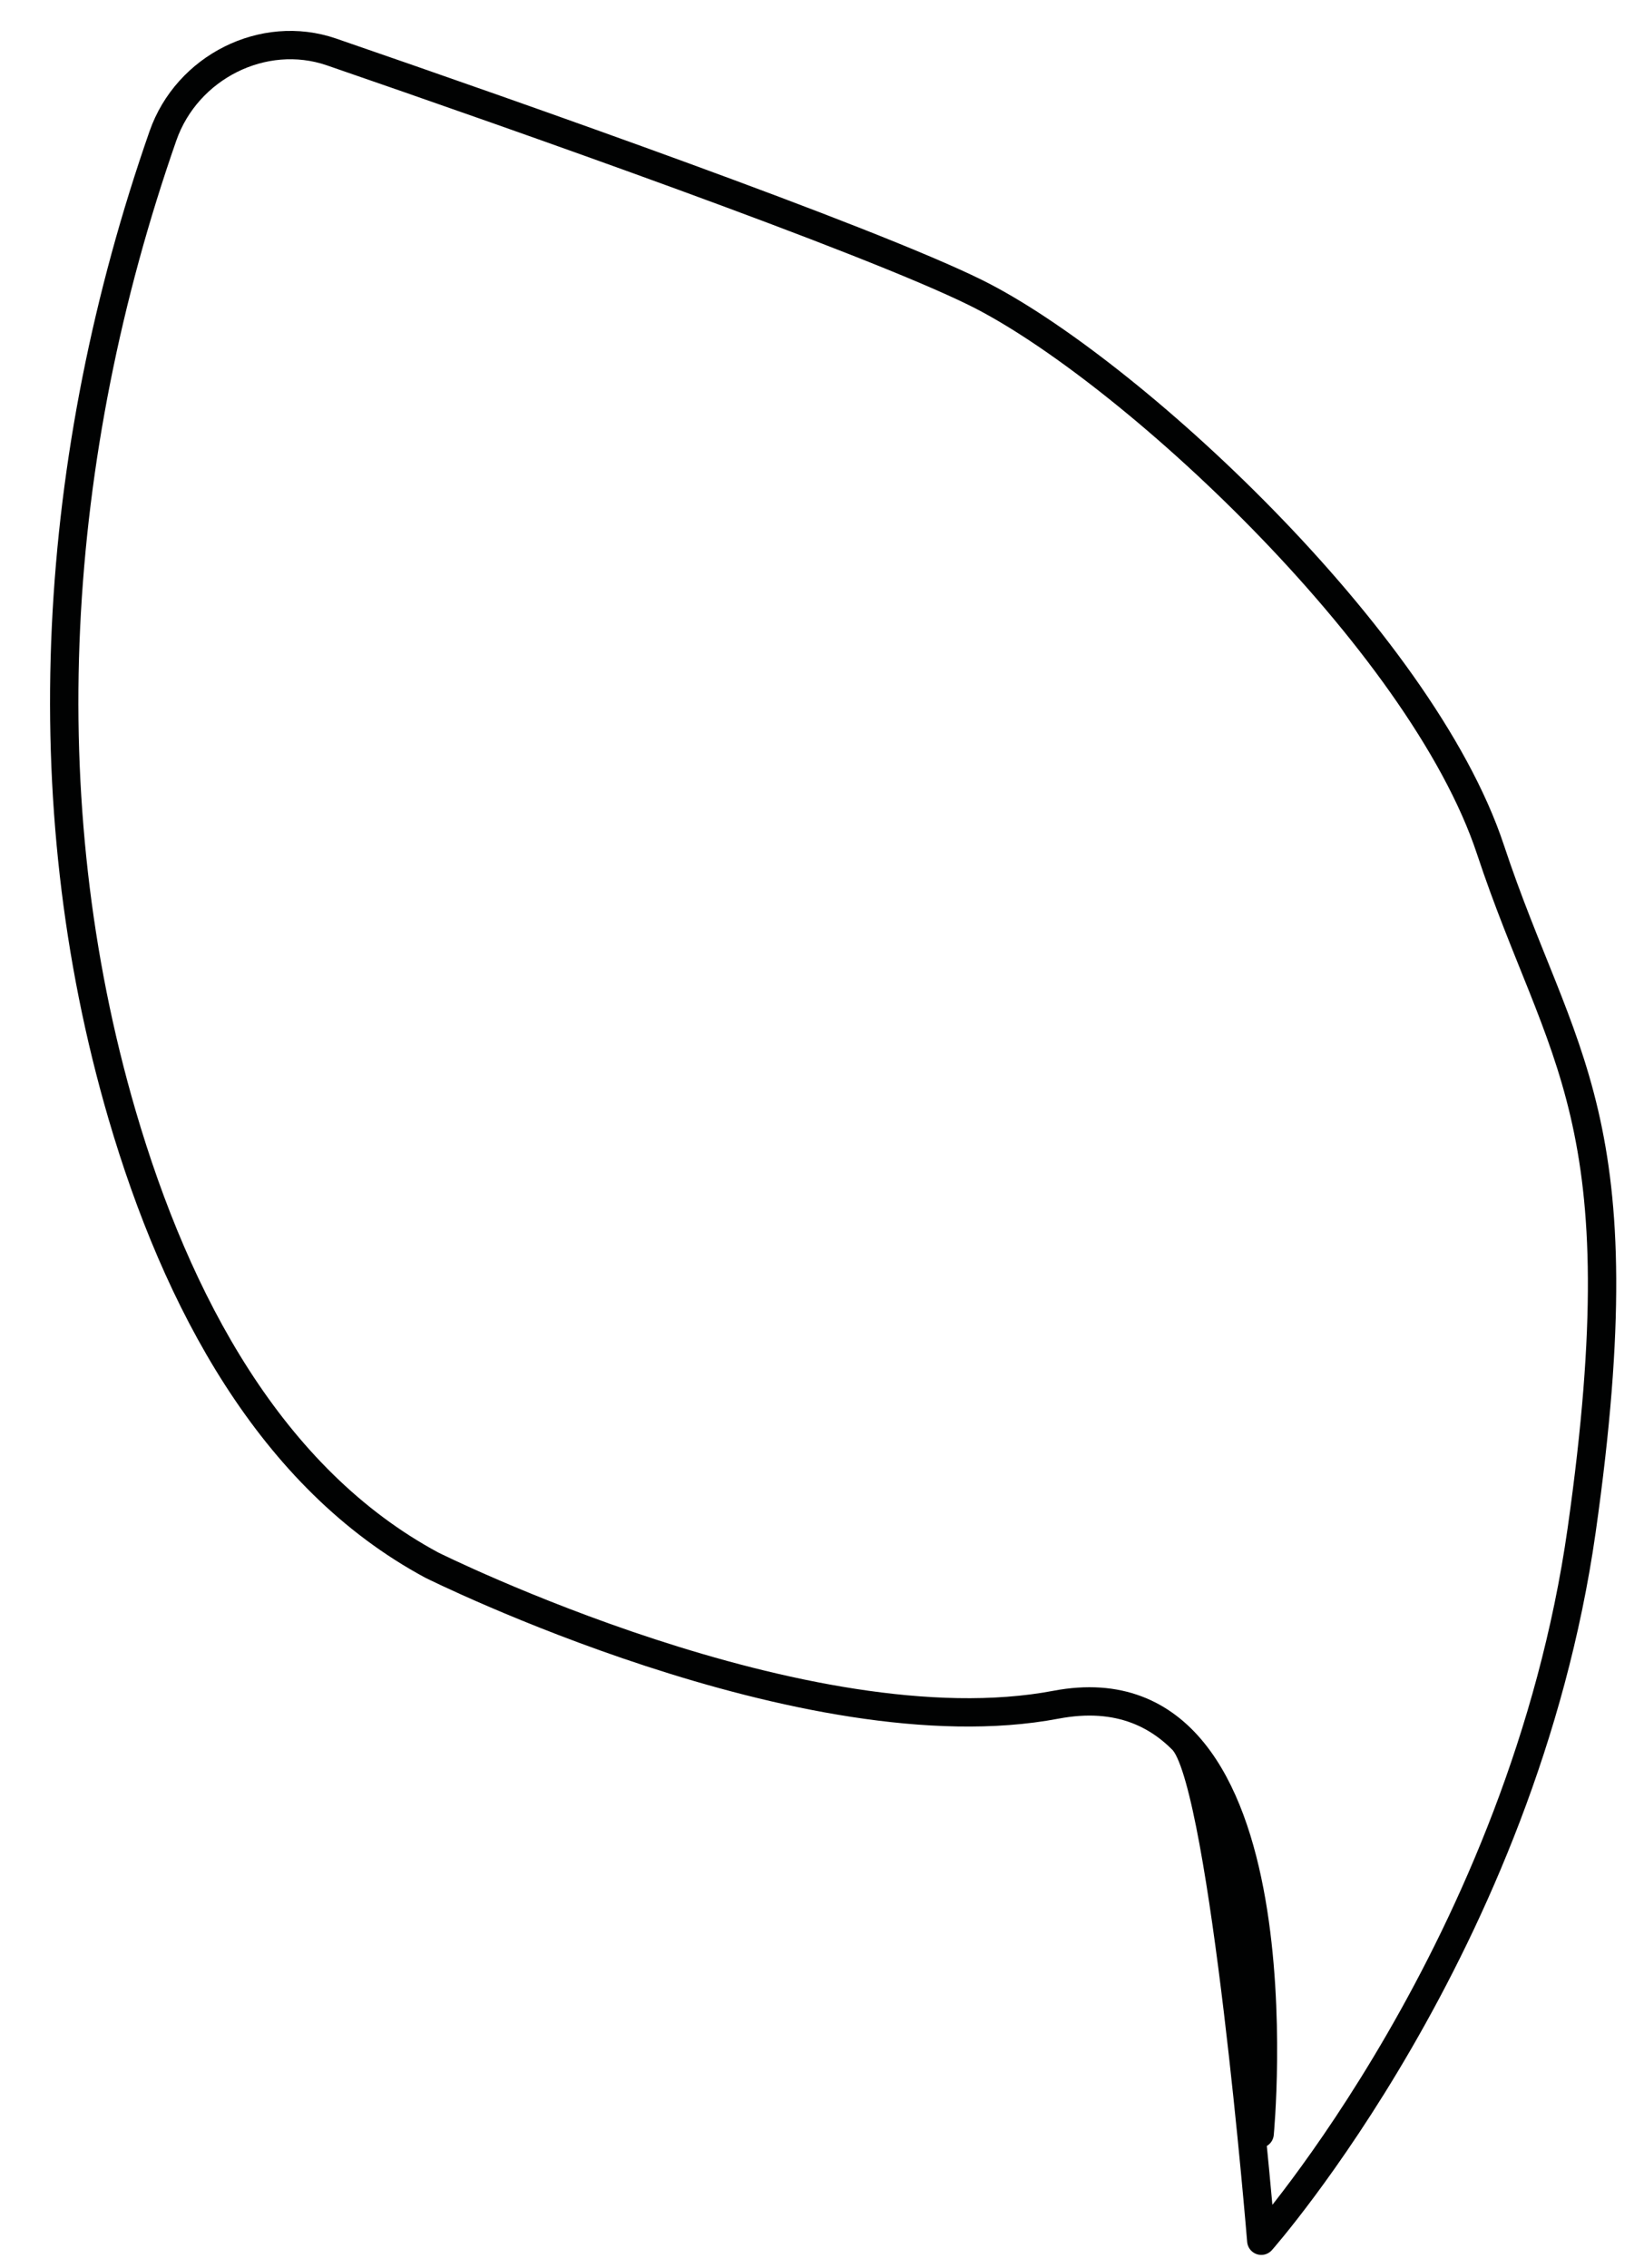 <svg width="29" height="40" viewBox="0 0 29 40" fill="none" xmlns="http://www.w3.org/2000/svg">
<path d="M20.897 30.729C21.601 31.628 22.249 39.516 22.249 39.516C22.249 39.516 26.86 34.3 27.9 26.987C28.939 19.673 27.522 18.695 26.291 14.981C25.061 11.267 19.871 6.478 17.215 5.163C15.3 4.215 9.167 2.06 5.844 0.915C4.648 0.505 3.299 1.181 2.874 2.397C0.901 8.048 0.527 14.093 2.153 19.658C3.119 22.957 4.778 26.074 7.616 27.601C7.616 27.601 14.227 30.897 18.629 30.063C23.03 29.23 22.22 37.629 22.22 37.629" stroke="#010202" stroke-width="0.5" stroke-linecap="round" stroke-linejoin="round"/>
</svg>
